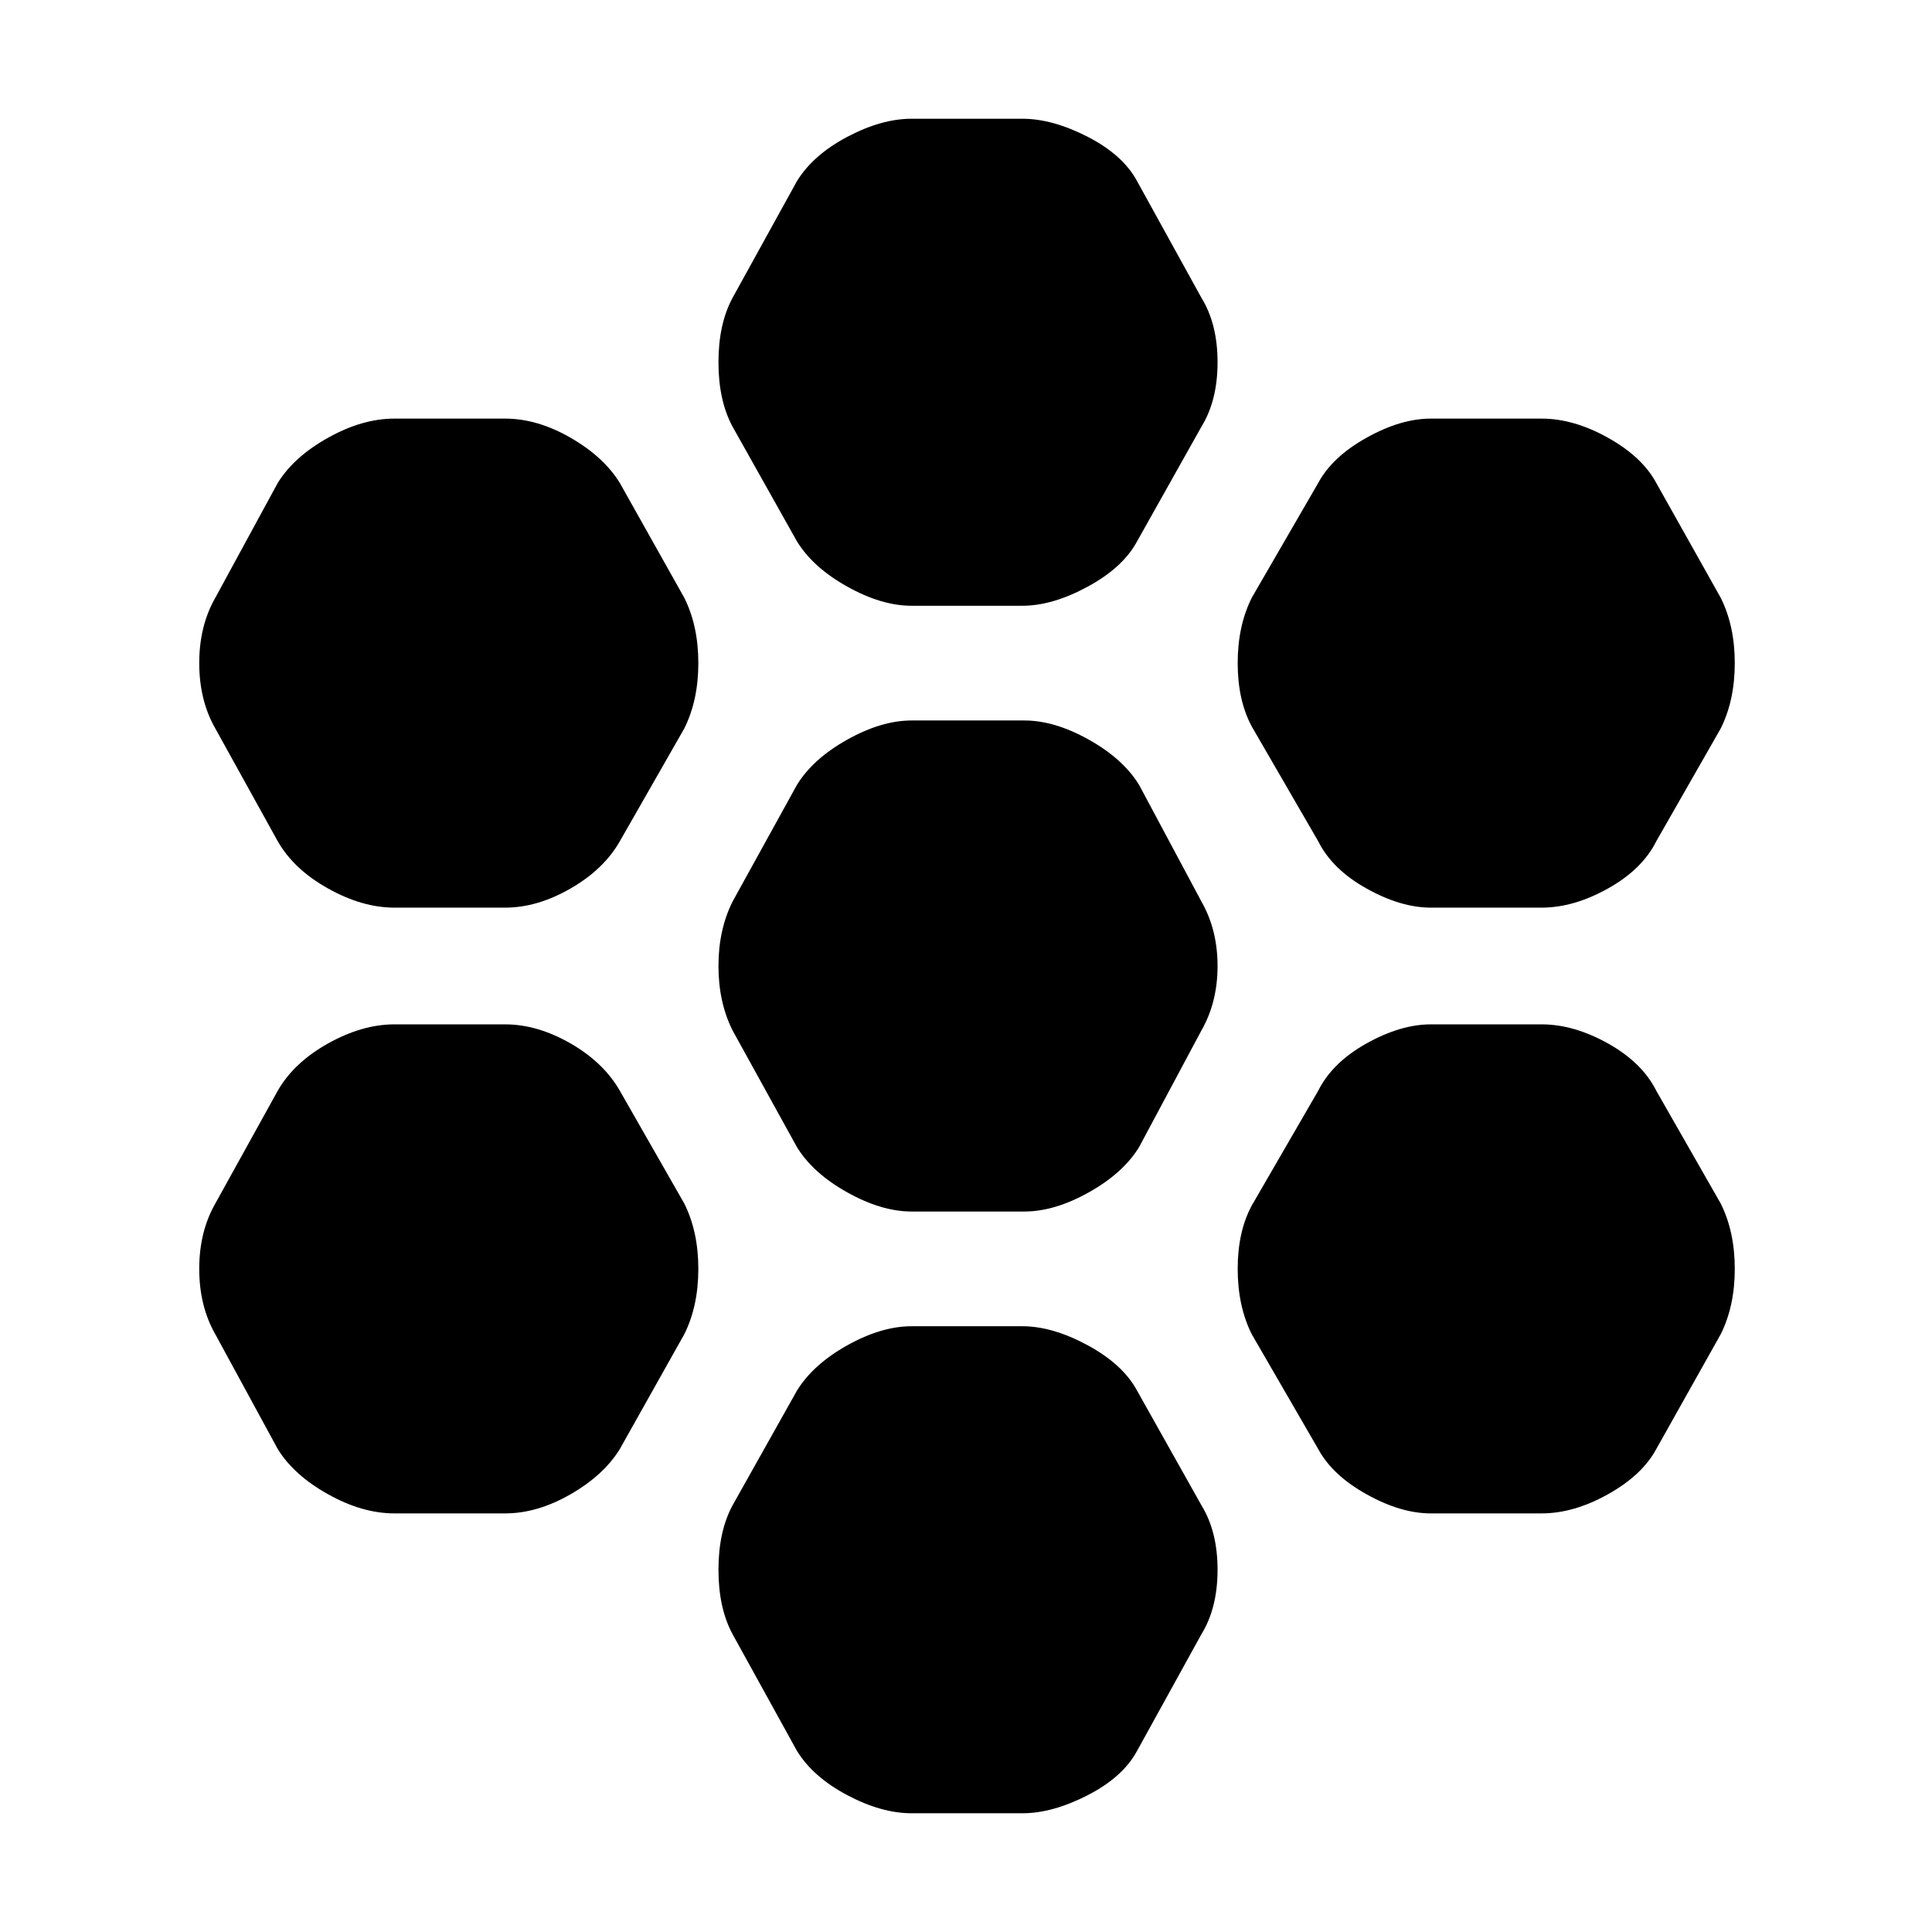 <svg xmlns="http://www.w3.org/2000/svg" height="24" width="24"><path d="M17.775 11.275Q17.4 11.275 16.975 11.037Q16.55 10.8 16.375 10.45L15.55 9.025Q15.375 8.7 15.375 8.237Q15.375 7.775 15.55 7.425L16.375 6Q16.55 5.675 16.975 5.438Q17.4 5.2 17.775 5.2H19.15Q19.55 5.2 19.975 5.438Q20.4 5.675 20.575 6L21.375 7.425Q21.55 7.775 21.55 8.237Q21.55 8.7 21.375 9.05L20.575 10.45Q20.4 10.8 19.975 11.037Q19.55 11.275 19.15 11.275ZM11.325 15.05Q10.95 15.05 10.525 14.812Q10.1 14.575 9.9 14.25L9.1 12.8Q8.925 12.45 8.925 12Q8.925 11.55 9.1 11.2L9.9 9.75Q10.1 9.425 10.525 9.188Q10.95 8.95 11.325 8.95H12.725Q13.1 8.95 13.525 9.188Q13.95 9.425 14.15 9.75L14.925 11.2Q15.125 11.55 15.125 12Q15.125 12.45 14.925 12.8L14.15 14.25Q13.95 14.575 13.525 14.812Q13.1 15.05 12.725 15.05ZM11.325 7.525Q10.95 7.525 10.525 7.287Q10.1 7.05 9.9 6.725L9.1 5.3Q8.925 4.975 8.925 4.5Q8.925 4.025 9.1 3.7L9.9 2.25Q10.1 1.925 10.525 1.7Q10.95 1.475 11.325 1.475H12.7Q13.075 1.475 13.513 1.7Q13.95 1.925 14.125 2.25L14.925 3.7Q15.125 4.025 15.125 4.5Q15.125 4.975 14.925 5.3L14.125 6.725Q13.95 7.05 13.513 7.287Q13.075 7.525 12.7 7.525ZM4.9 11.275Q4.5 11.275 4.075 11.037Q3.65 10.8 3.45 10.45L2.675 9.05Q2.475 8.7 2.475 8.237Q2.475 7.775 2.675 7.425L3.45 6Q3.65 5.675 4.075 5.438Q4.5 5.2 4.9 5.2H6.275Q6.675 5.2 7.088 5.438Q7.5 5.675 7.7 6L8.5 7.425Q8.675 7.775 8.675 8.237Q8.675 8.7 8.5 9.05L7.7 10.45Q7.5 10.8 7.088 11.037Q6.675 11.275 6.275 11.275ZM4.9 18.8Q4.5 18.8 4.075 18.562Q3.65 18.325 3.45 18L2.675 16.575Q2.475 16.225 2.475 15.762Q2.475 15.3 2.675 14.95L3.45 13.55Q3.65 13.2 4.075 12.962Q4.5 12.725 4.9 12.725H6.275Q6.675 12.725 7.088 12.962Q7.5 13.2 7.7 13.55L8.5 14.95Q8.675 15.3 8.675 15.762Q8.675 16.225 8.5 16.575L7.7 18Q7.5 18.325 7.088 18.562Q6.675 18.8 6.275 18.8ZM11.325 22.525Q10.95 22.525 10.525 22.3Q10.1 22.075 9.9 21.75L9.1 20.3Q8.925 19.975 8.925 19.5Q8.925 19.025 9.1 18.7L9.9 17.275Q10.1 16.95 10.525 16.712Q10.95 16.475 11.325 16.475H12.7Q13.075 16.475 13.513 16.712Q13.95 16.95 14.125 17.275L14.925 18.7Q15.125 19.025 15.125 19.5Q15.125 19.975 14.925 20.3L14.125 21.75Q13.95 22.075 13.513 22.3Q13.075 22.525 12.7 22.525ZM17.775 18.8Q17.4 18.8 16.975 18.562Q16.55 18.325 16.375 18L15.55 16.575Q15.375 16.225 15.375 15.762Q15.375 15.3 15.55 14.975L16.375 13.55Q16.55 13.2 16.975 12.962Q17.4 12.725 17.775 12.725H19.15Q19.55 12.725 19.975 12.962Q20.4 13.2 20.575 13.55L21.375 14.95Q21.55 15.3 21.55 15.762Q21.55 16.225 21.375 16.575L20.575 18Q20.4 18.325 19.975 18.562Q19.55 18.8 19.15 18.8Z"/></svg>